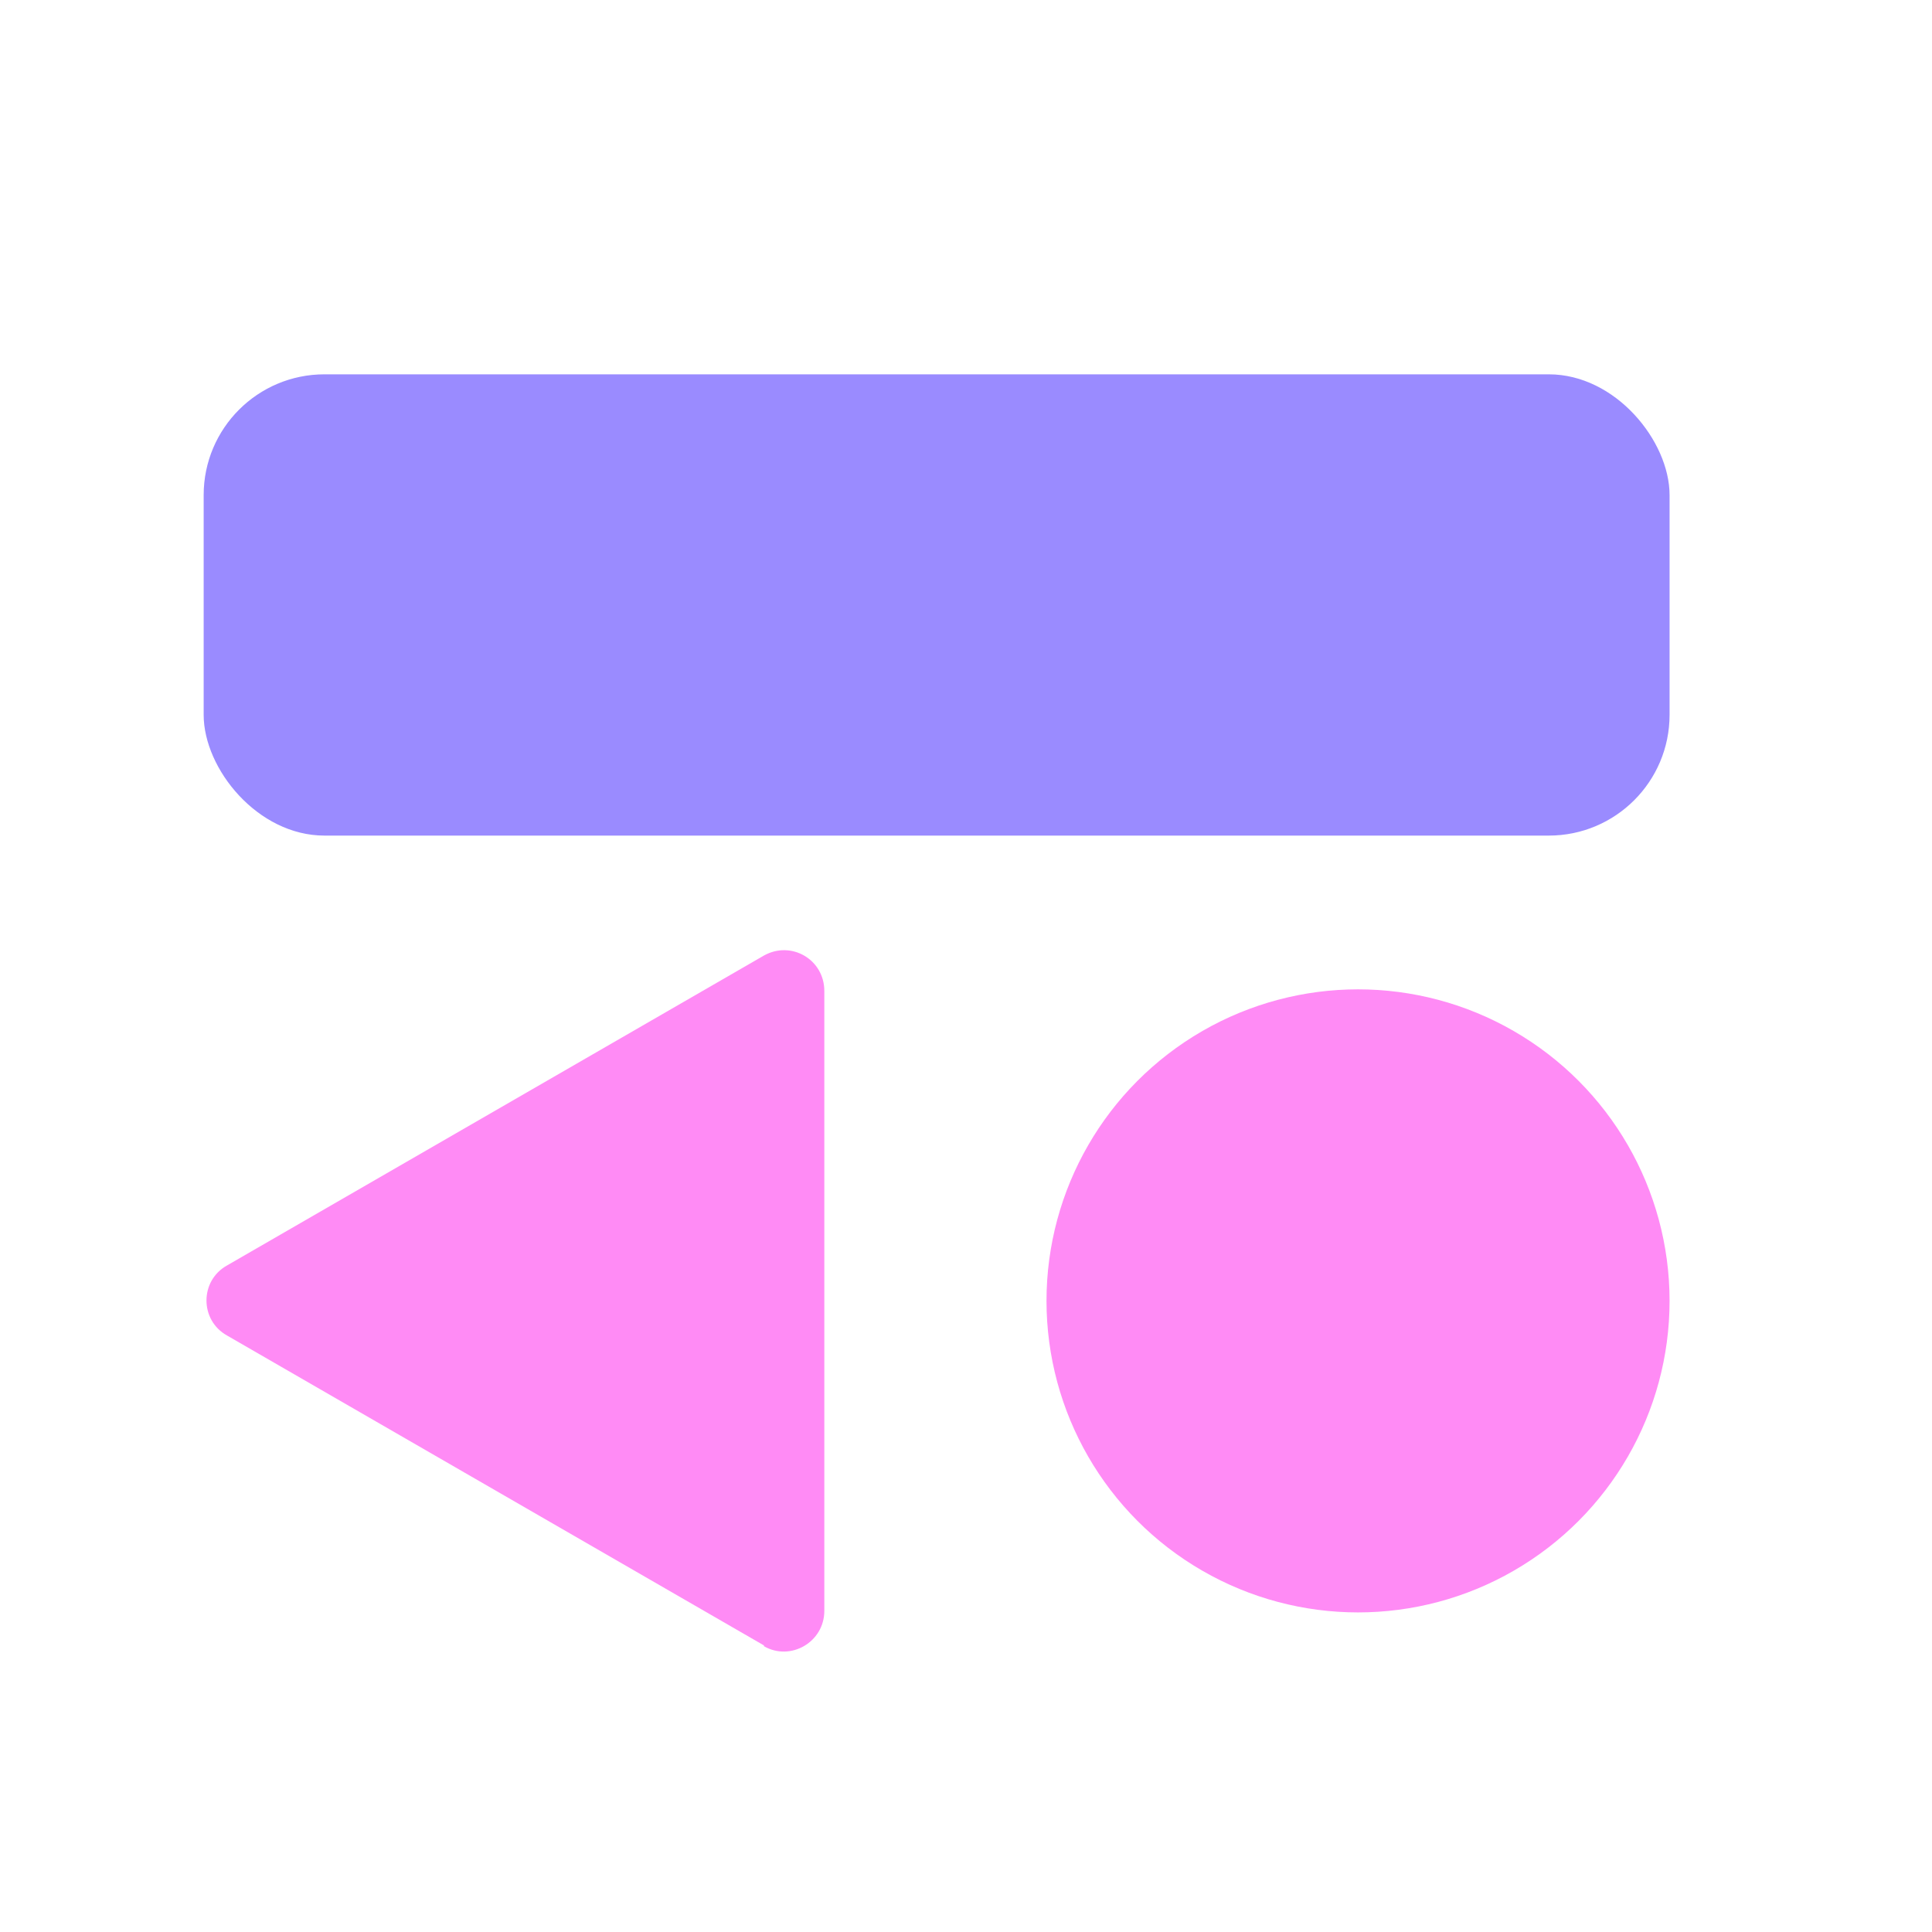<?xml version="1.0" encoding="UTF-8"?><svg id="a" xmlns="http://www.w3.org/2000/svg" viewBox="0 0 24 24"><circle cx="16.87" cy="16.16" r="3.87" fill="#ff8bf5"/><rect x="2.53" y="4.65" width="18.21" height="5.73" rx="1.5" ry="1.5" fill="#9a8bff"/><path d="M9.49,20.44l-6.67-3.85c-.34-.19-.34-.68,0-.87l6.67-3.85c.34-.19,.75,.05,.75,.44v7.7c0,.39-.42,.63-.75,.44Z" fill="#ff8bf5"/></svg>